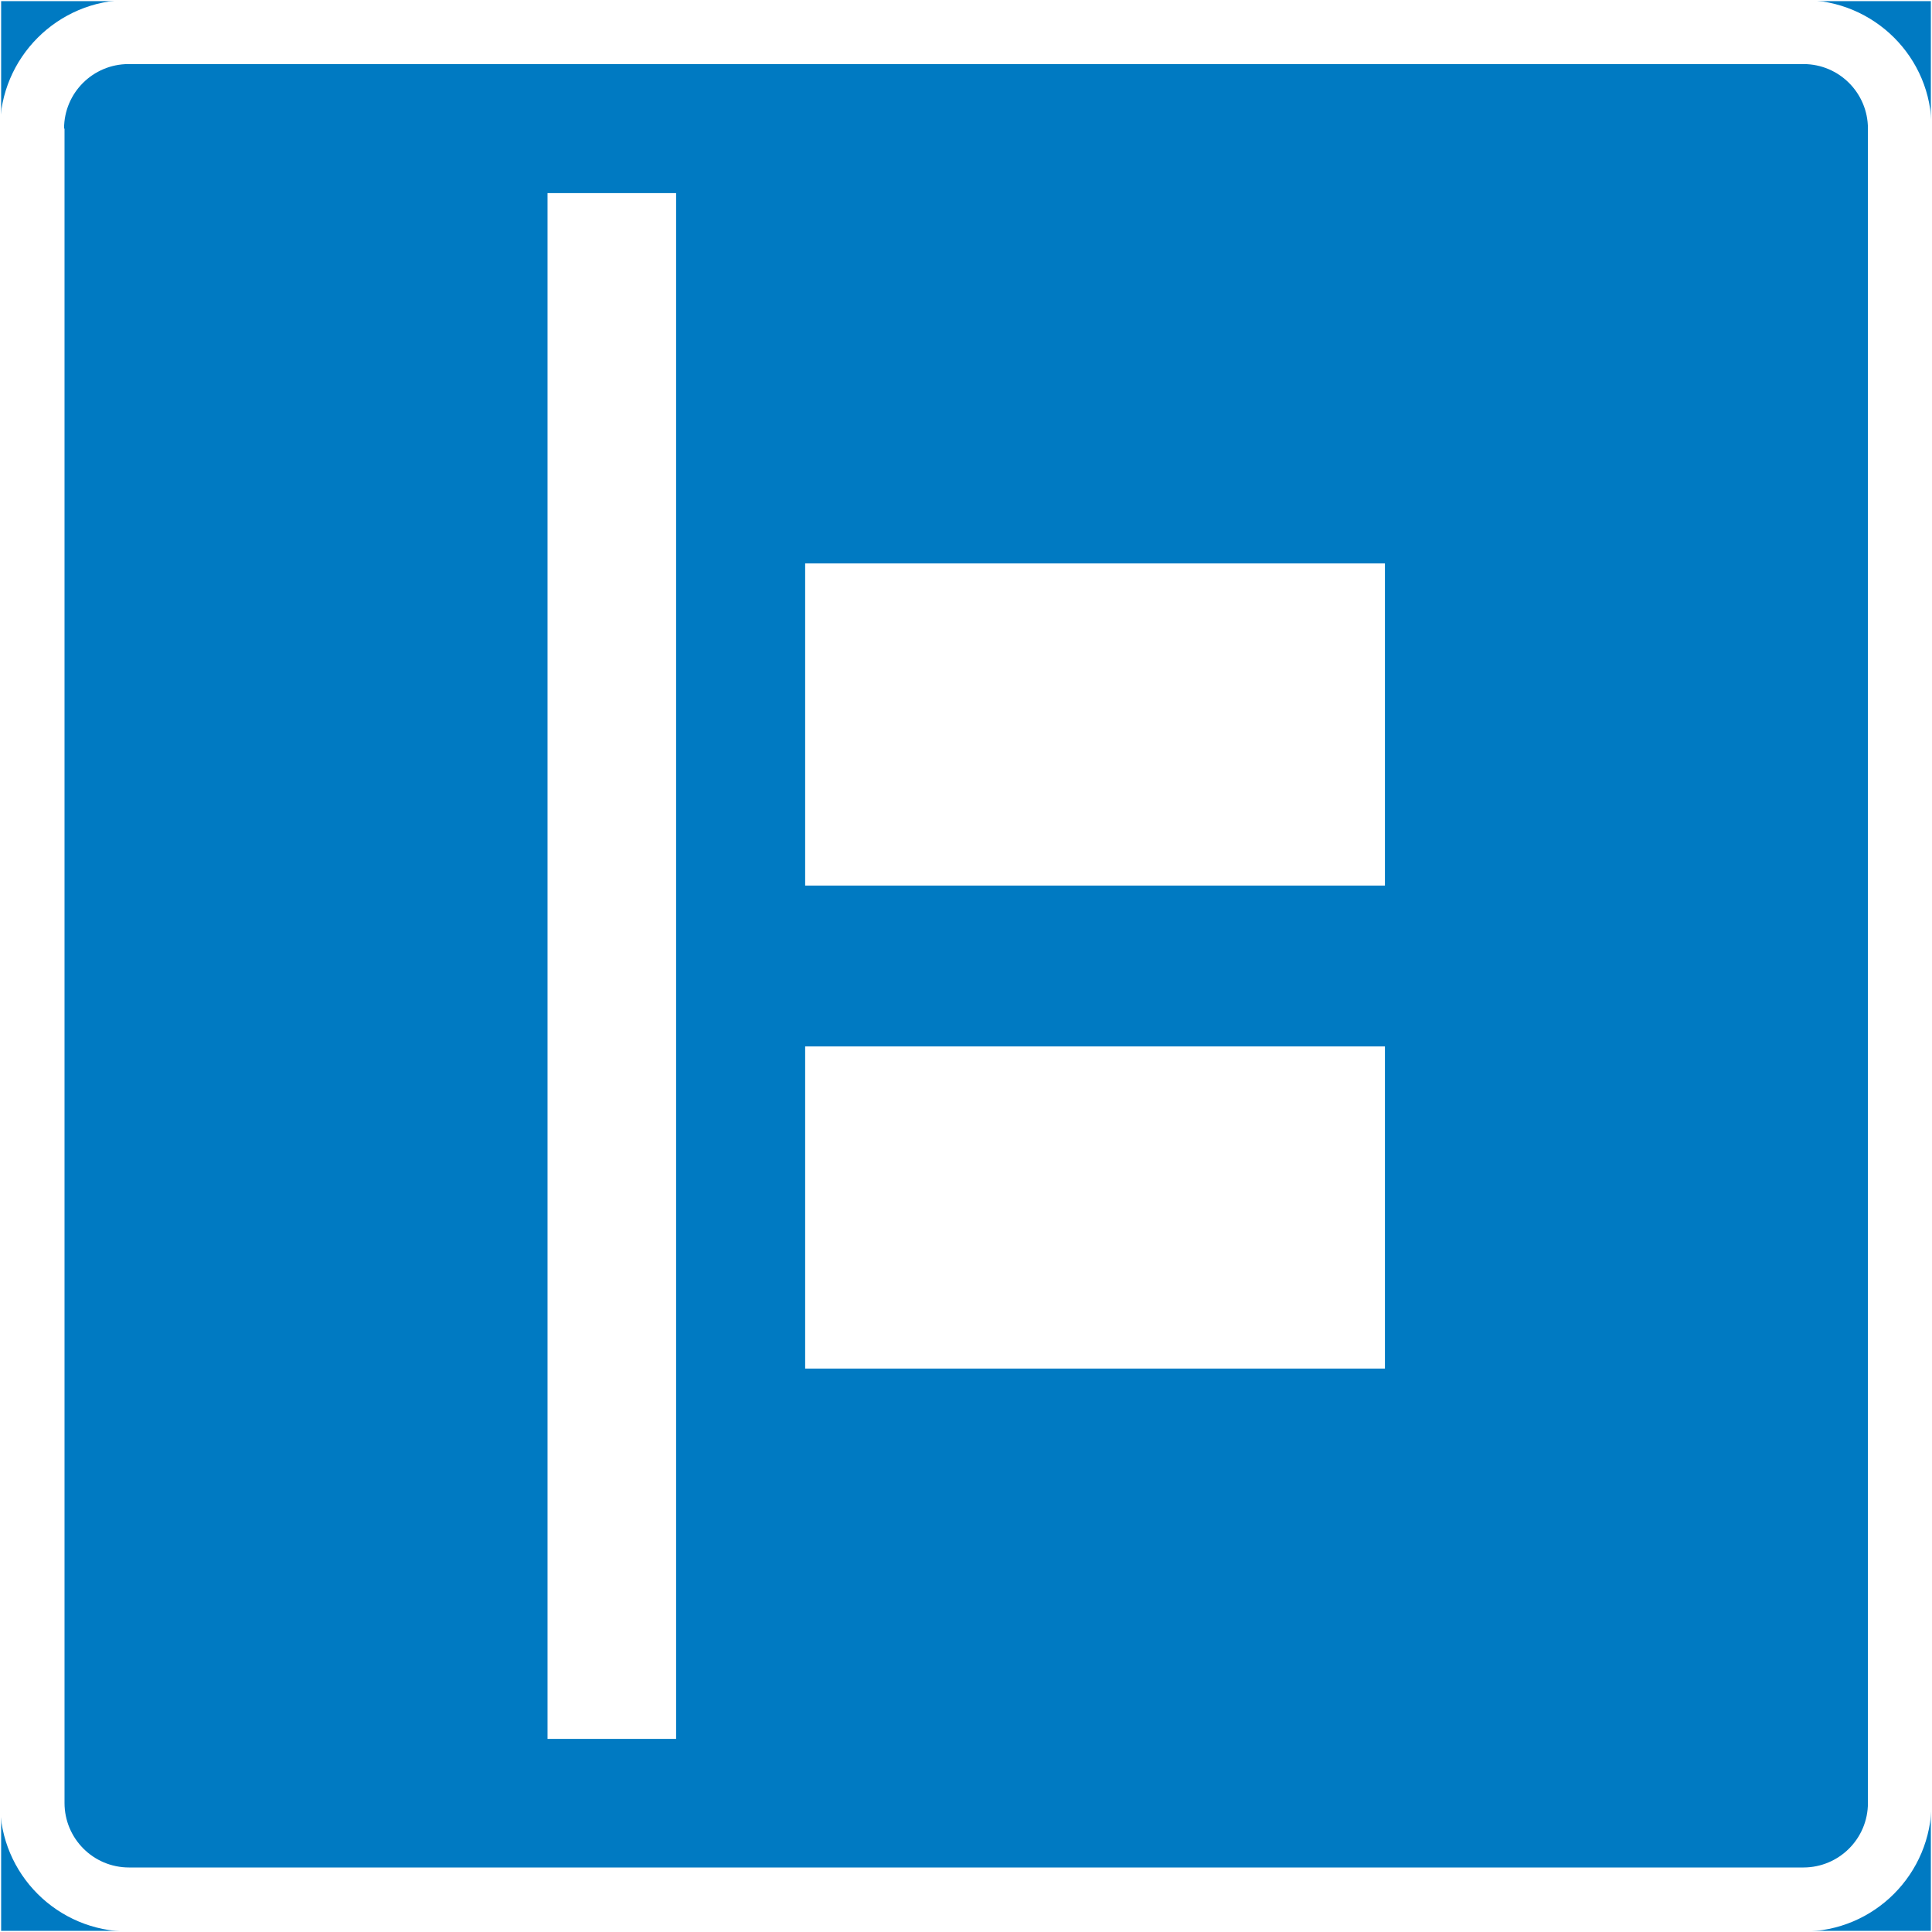<?xml version="1.0" encoding="UTF-8"?>
<svg id="Layer_1" data-name="Layer 1" xmlns="http://www.w3.org/2000/svg" version="1.1" viewBox="0 0 425.2 425.2">
  <rect x="0" y="0" width="425.2" height="425.2" fill="#333333" stroke="none"/>
  <defs>
    <style>
      .cls-1, .cls-2 {
        fill: #007ac2;
      }

      .cls-1, .cls-3 {
        stroke-width: 0px;
      }

      .cls-2 {
        stroke: #fff;
        stroke-miterlimit: 10;
        stroke-width: .5px;
      }

      .cls-3 {
        fill: #fff;
      }
    </style>
  </defs>
  <g id="LWPOLYLINE">
    <rect class="cls-2" x="0" y="0" width="425.2" height="425.2"/>
  </g>
  <g id="LWPOLYLINE-2" data-name="LWPOLYLINE">
    <path class="cls-3" d="M0,28.3v368.5c0,15.7,12.7,28.3,28.3,28.3h368.5c15.7,0,28.3-12.7,28.3-28.3V28.3C425.2,12.7,412.5,0,396.8,0H28.3C12.7,0,0,12.7,0,28.3Z"/>
  </g>
  <g id="LWPOLYLINE-3" data-name="LWPOLYLINE">
    <path class="cls-1" d="M14.2,28.3v368.5c0,7.8,6.3,14.2,14.2,14.2h368.5c7.8,0,14.2-6.3,14.2-14.2V28.3c0-7.8-6.3-14.2-14.2-14.2H28.3c-7.8,0-14.2,6.3-14.2,14.2Z"/>
  </g>
  <g id="LWPOLYLINE-4" data-name="LWPOLYLINE">
    <rect class="cls-3" x="177.2" y="230.3" width="127.6" height="70.9"/>
  </g>
  <g id="LWPOLYLINE-5" data-name="LWPOLYLINE">
    <rect class="cls-3" x="120.5" y="42.5" width="28.3" height="340.2"/>
  </g>
  <g id="LWPOLYLINE-6" data-name="LWPOLYLINE">
    <rect class="cls-3" x="177.2" y="124" width="127.6" height="70.9"/>
  </g>
</svg>